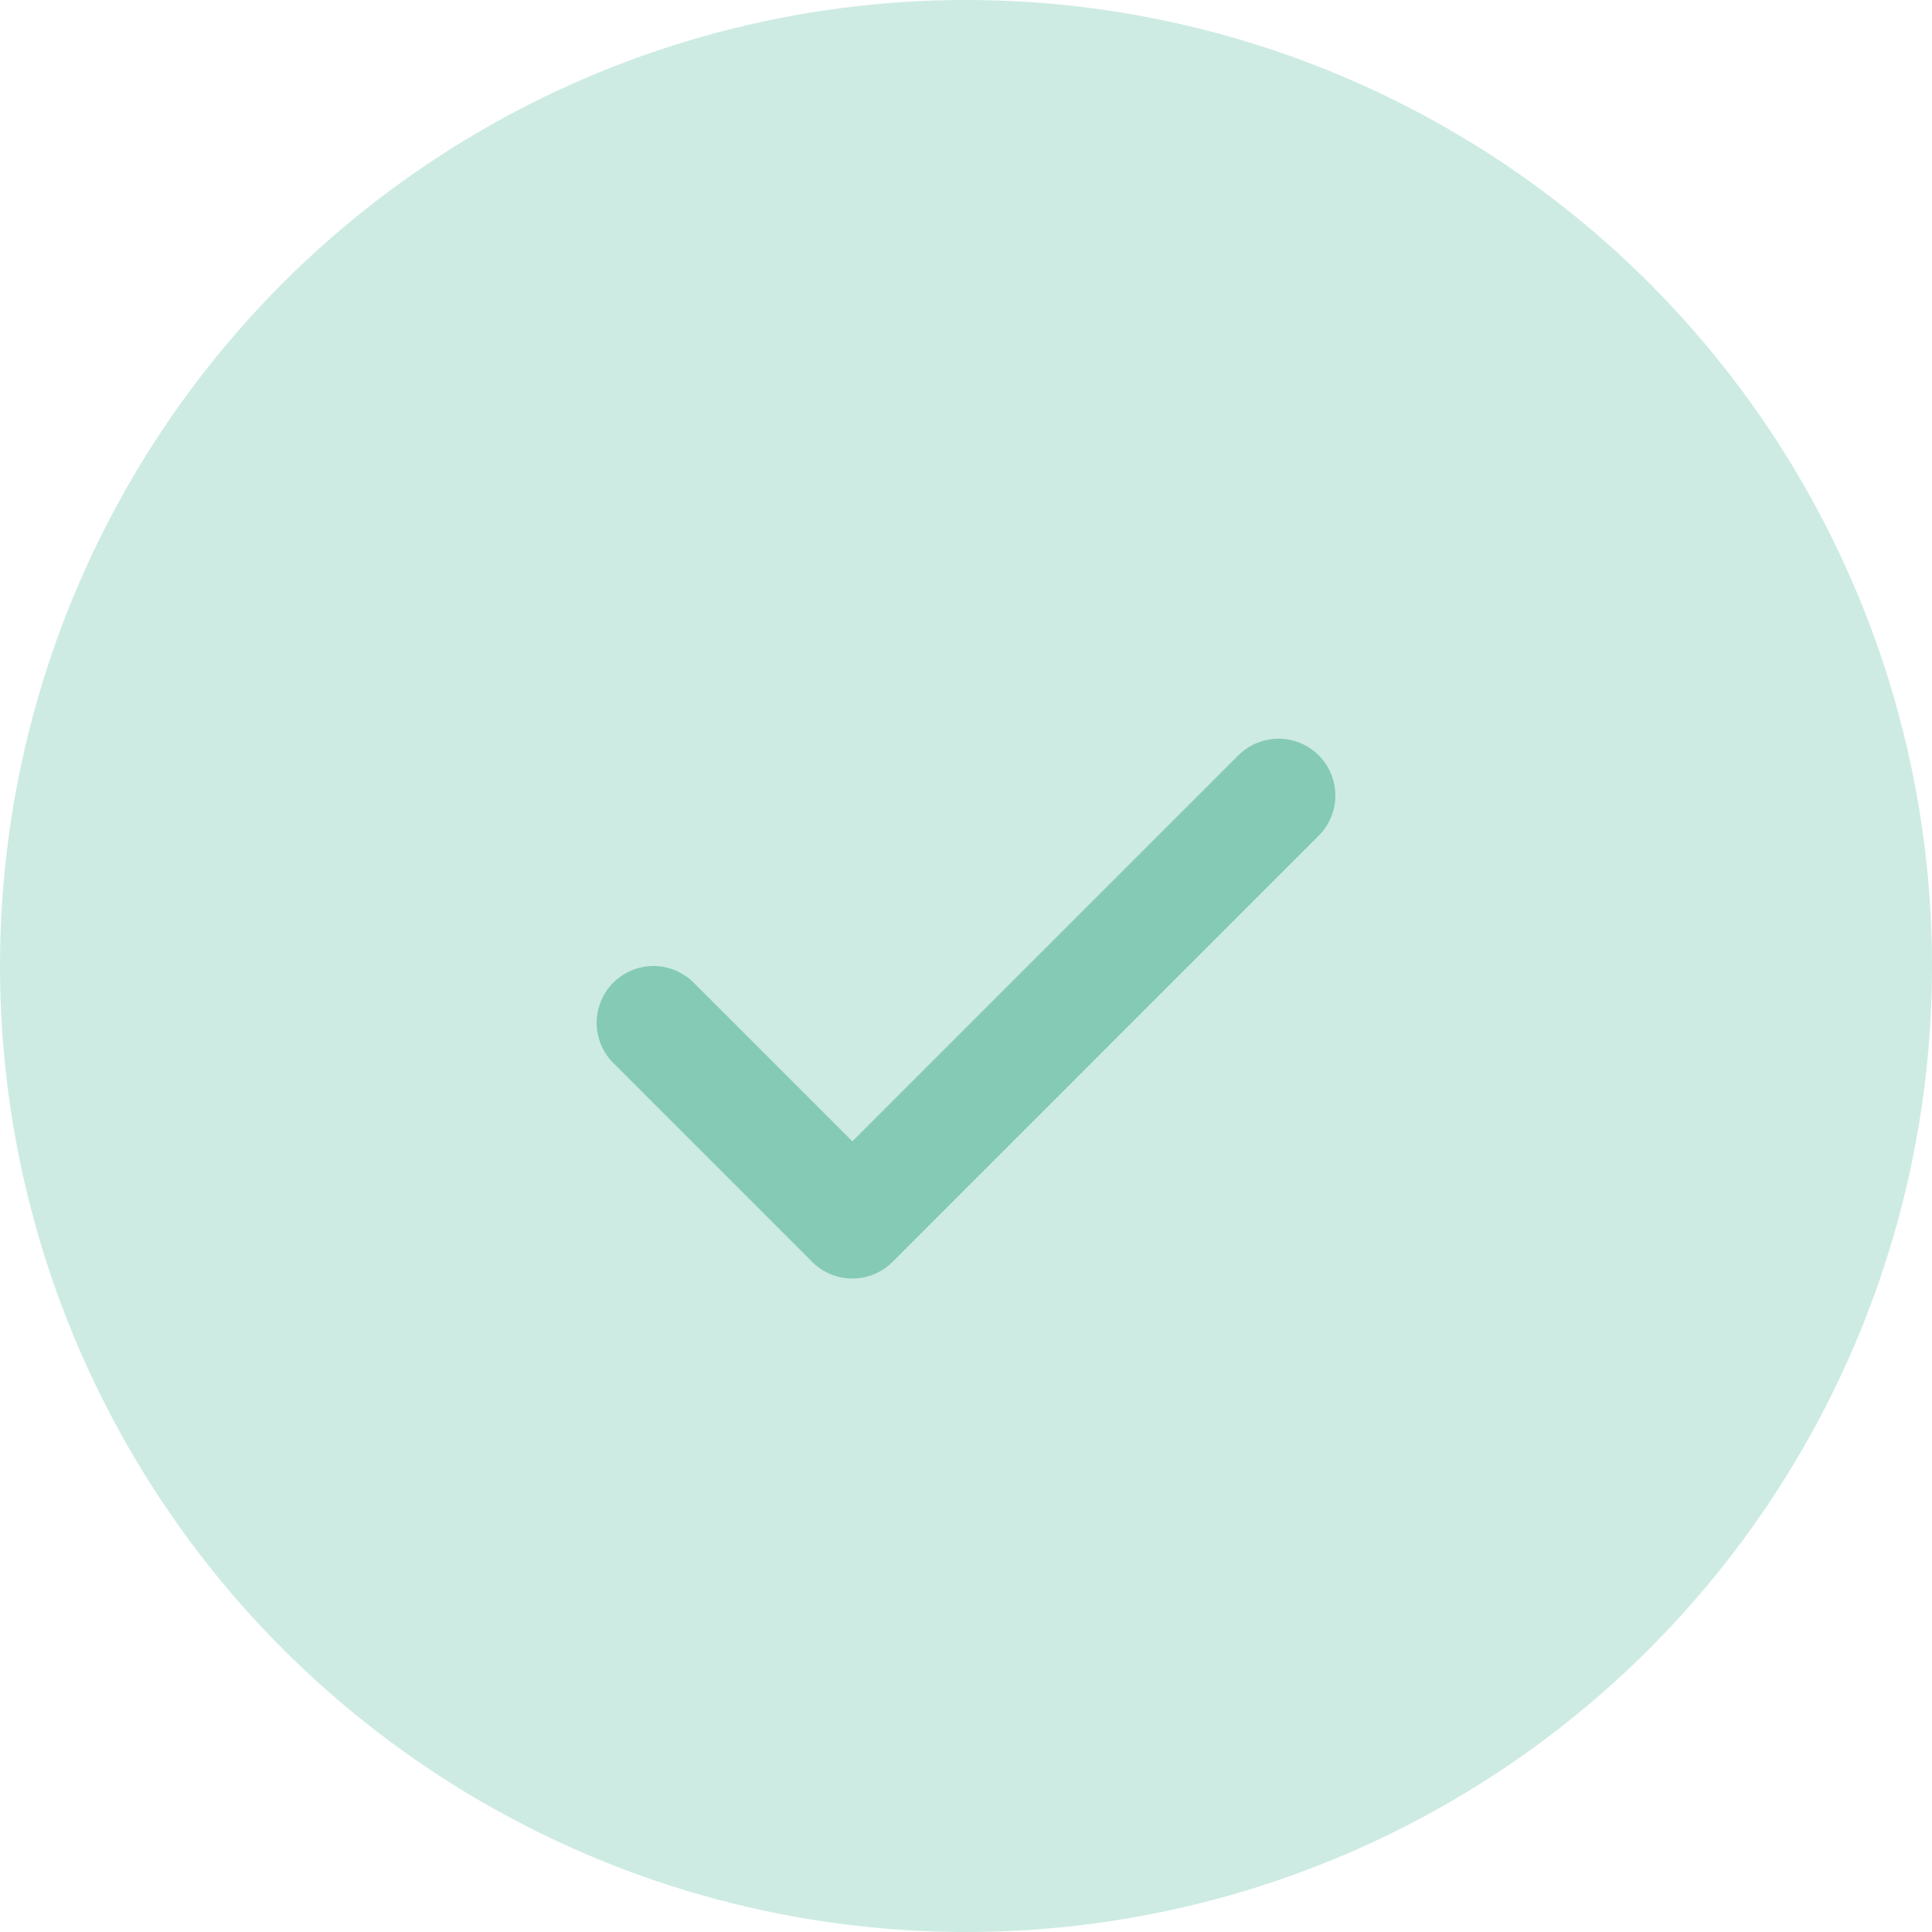 <svg width="34" height="34" viewBox="0 0 34 34" fill="none" xmlns="http://www.w3.org/2000/svg">
<circle cx="17" cy="17" r="17" fill="#CDEBE2"/>
<path d="M11.5 18L15 21.5L22.5 14" stroke="#85CAB5" stroke-width="2" stroke-linecap="round" stroke-linejoin="round"/>
</svg>
